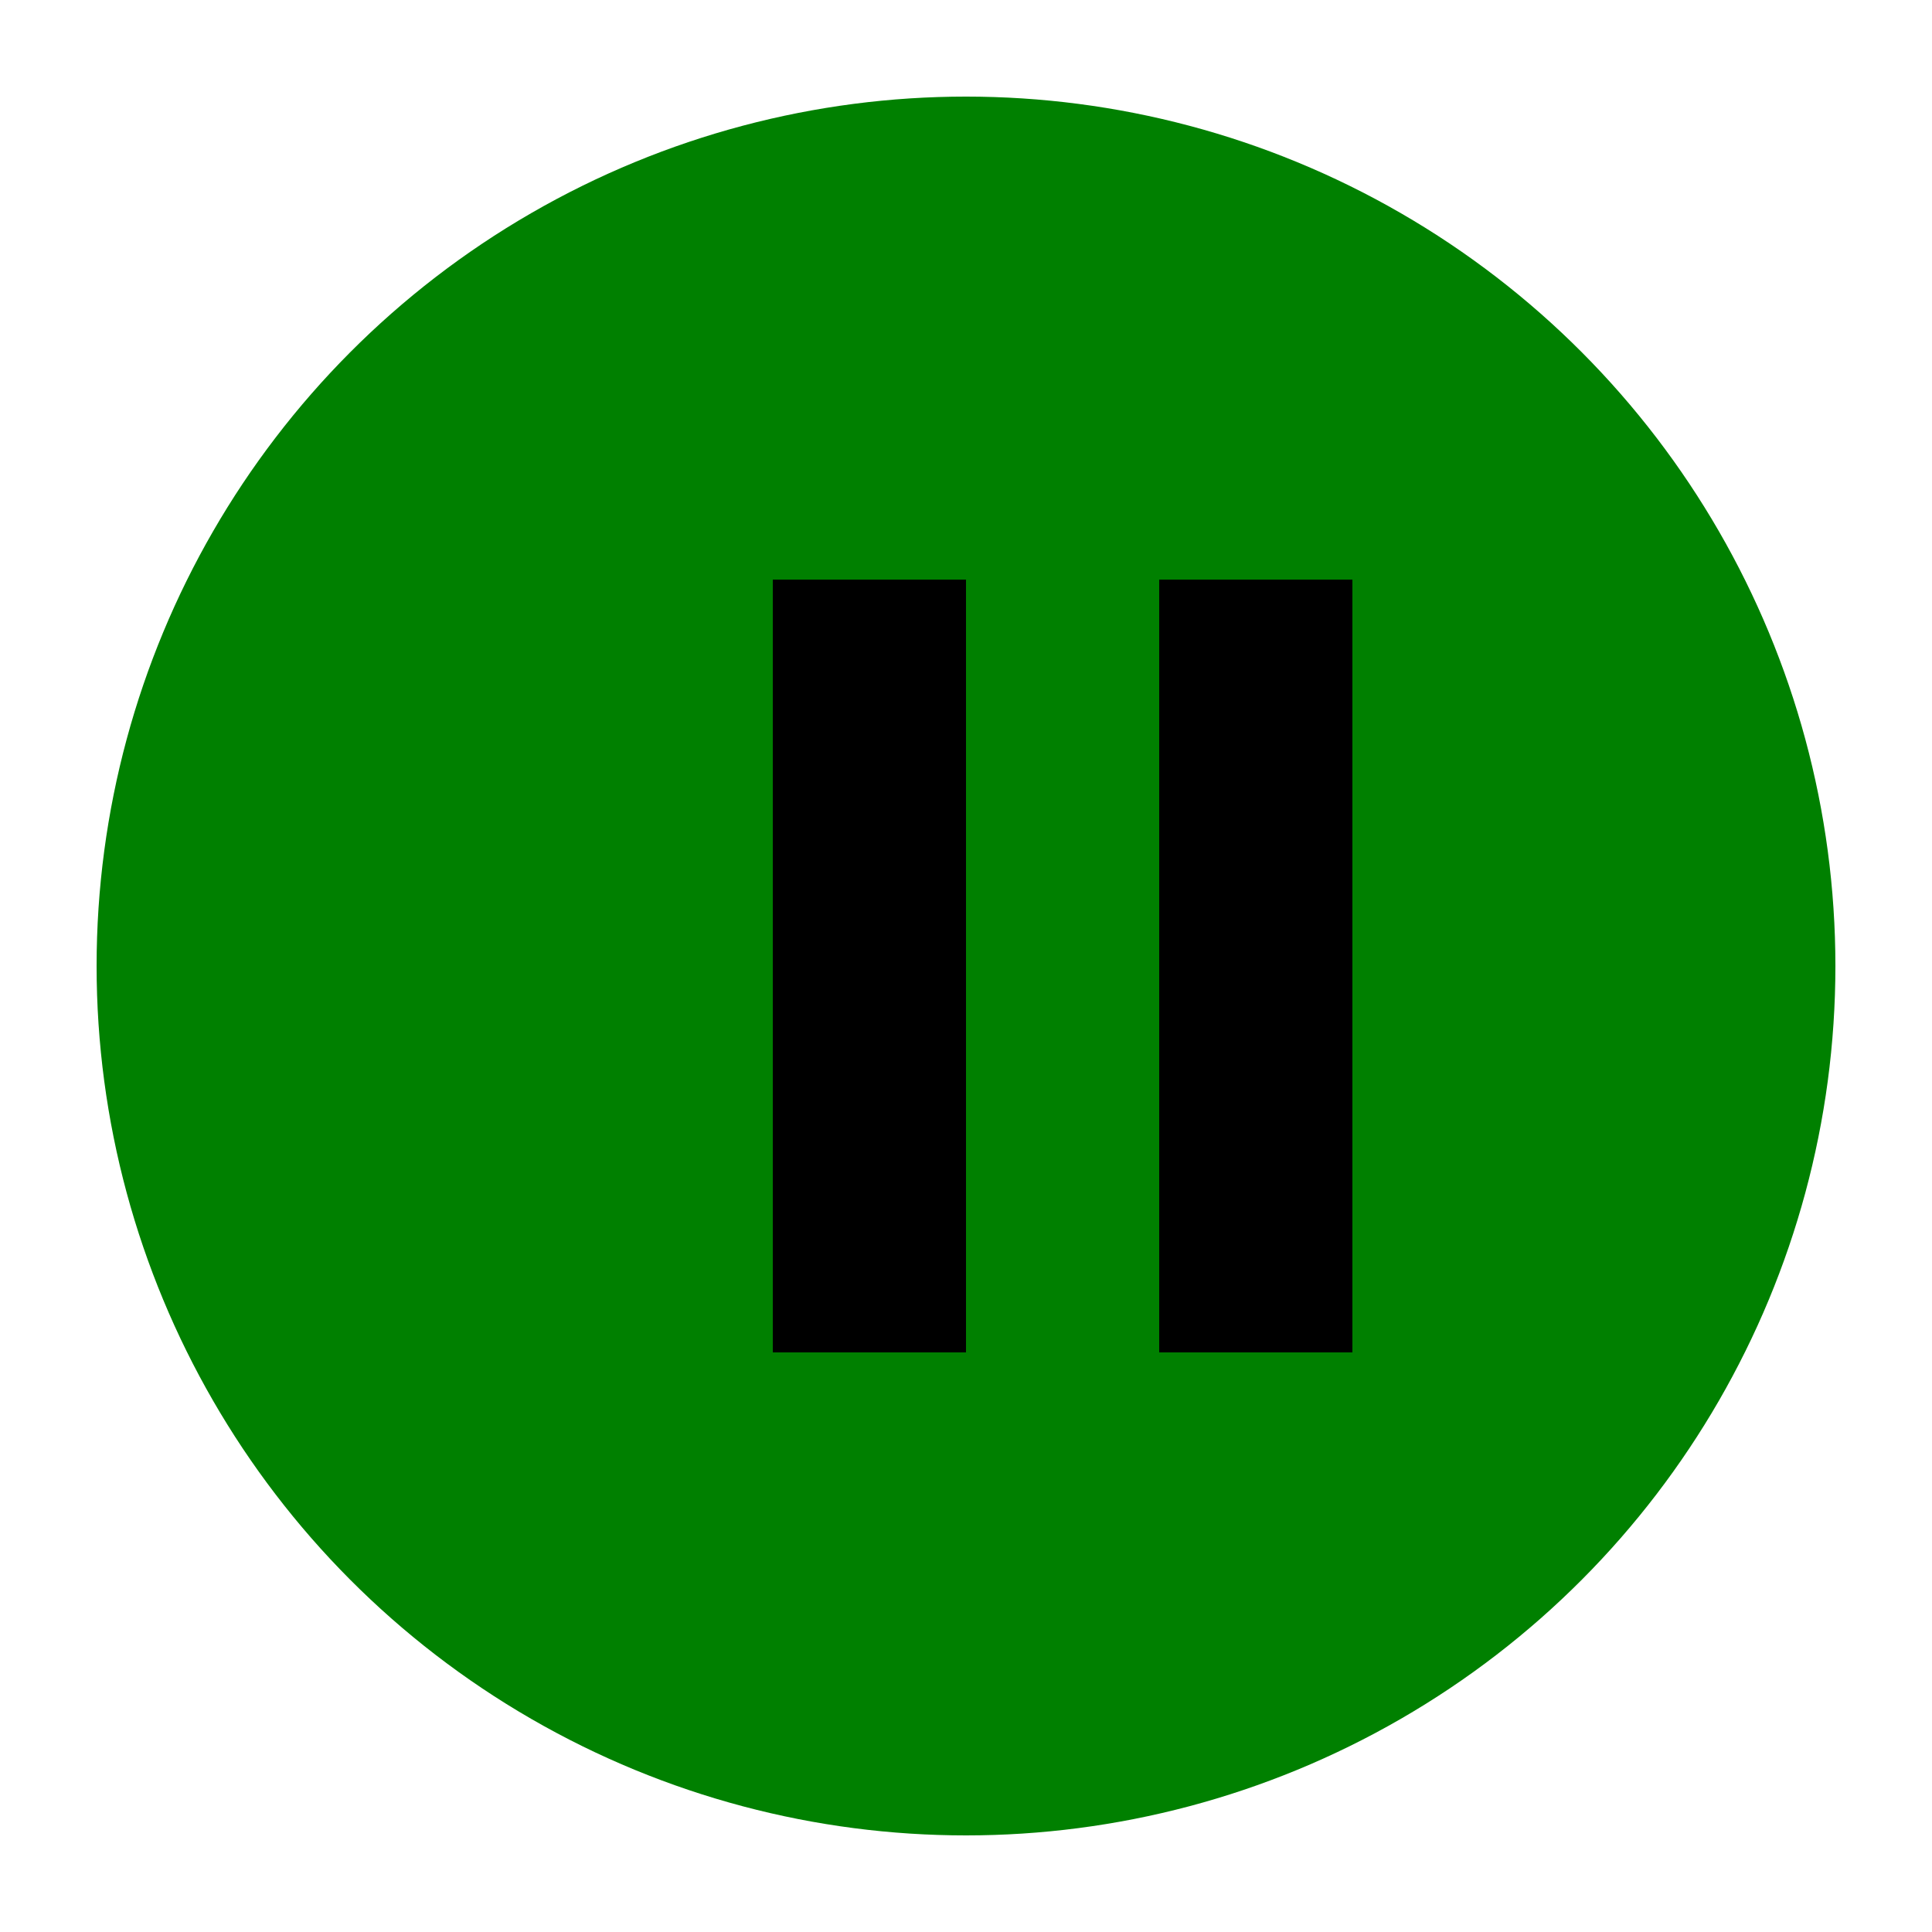 <svg xmlns="http://www.w3.org/2000/svg" viewBox="0 0 100 100">
  <circle cx="50" cy="50" r="45" fill="green" />
  <rect x="40" y="30" width="10" height="40" fill="black" />
  <rect x="60" y="30" width="10" height="40" fill="black" />
</svg>
